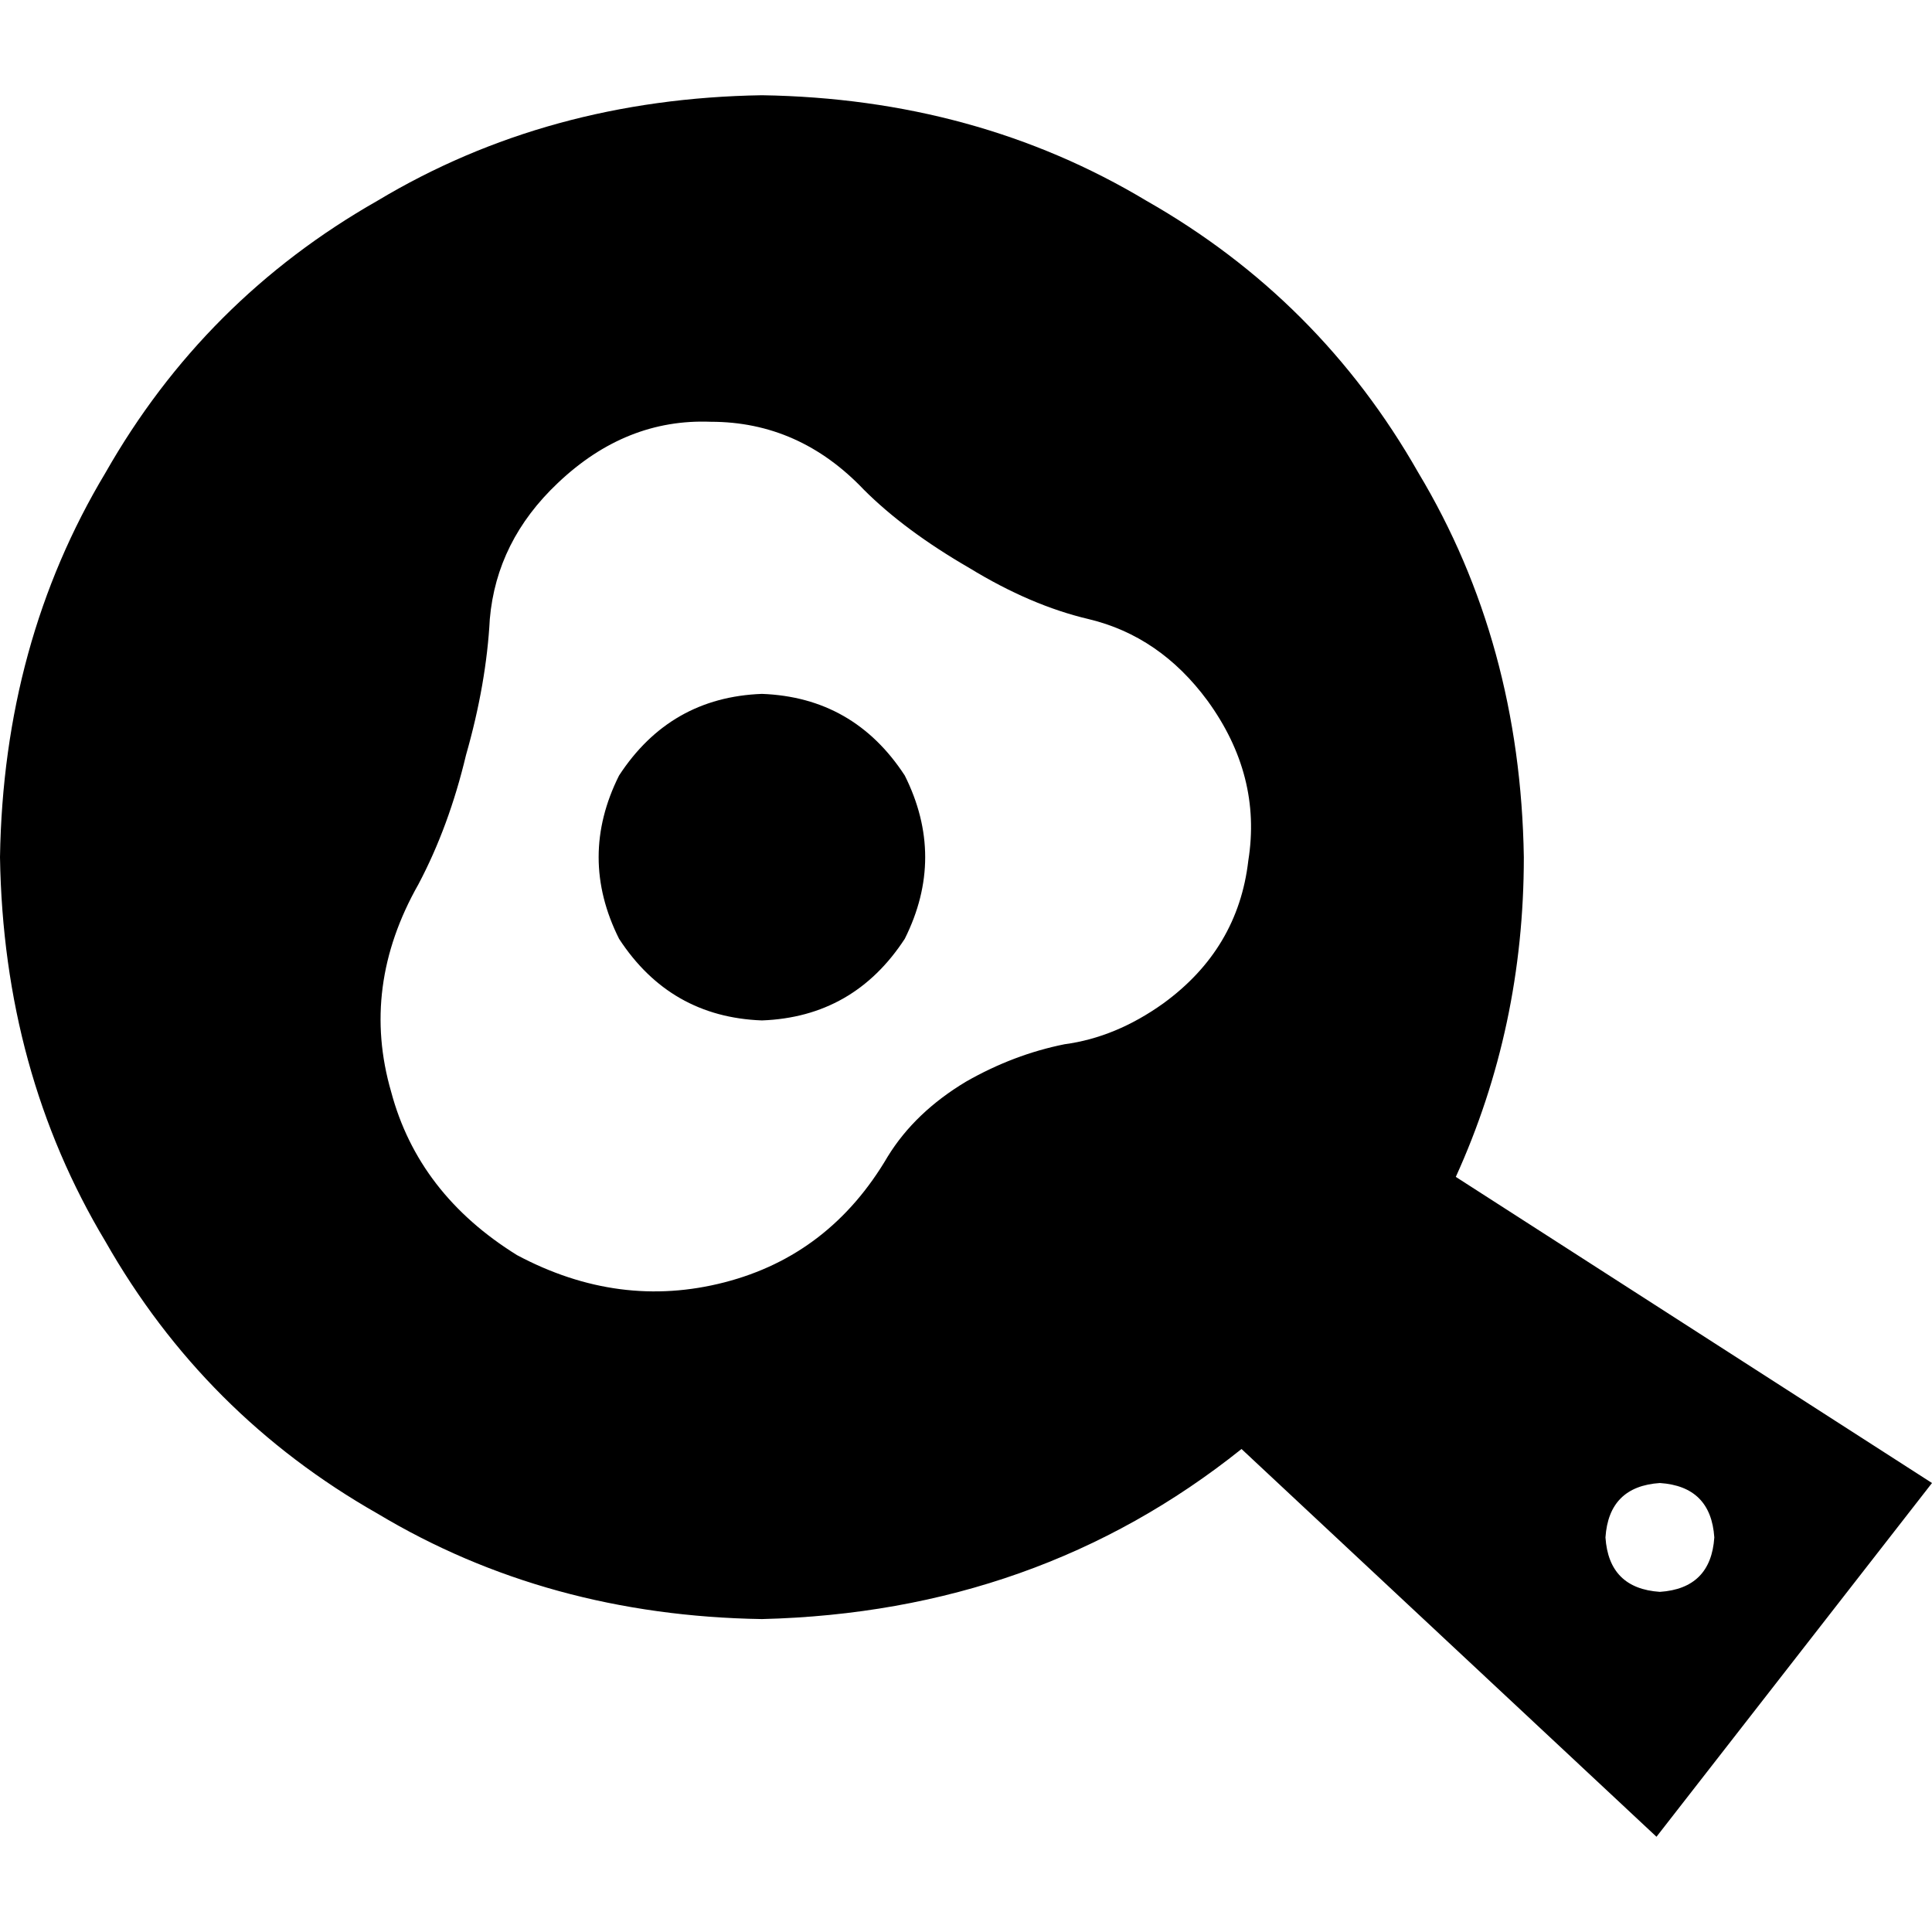 <svg xmlns="http://www.w3.org/2000/svg" viewBox="0 0 512 512">
  <path d="M 403.831 227.155 Q 403.831 272.225 385.803 311.887 L 512 393.014 L 512 393.014 L 438.986 486.761 L 438.986 486.761 L 329.014 384 L 329.014 384 Q 274.93 427.268 201.915 429.07 Q 145.127 428.169 100.056 401.127 Q 54.085 374.986 27.944 329.014 Q 0.901 283.944 0 227.155 Q 0.901 170.366 27.944 125.296 Q 54.085 79.324 100.056 53.183 Q 145.127 26.141 201.915 25.239 Q 258.704 26.141 303.775 53.183 Q 349.746 79.324 375.887 125.296 Q 402.93 170.366 403.831 227.155 L 403.831 227.155 Z M 288.451 164.056 Q 273.127 160.451 256.901 150.535 L 256.901 150.535 L 256.901 150.535 Q 239.775 140.62 228.958 129.803 Q 211.831 111.775 188.394 111.775 Q 165.859 110.873 147.831 128 Q 131.606 143.324 129.803 164.056 Q 128.901 181.183 123.493 200.113 Q 118.986 219.042 110.873 234.366 Q 95.549 261.408 103.662 289.352 Q 110.873 316.394 137.014 332.62 Q 164.056 347.042 192 339.831 Q 219.944 332.62 235.268 306.479 Q 242.479 294.761 256 286.648 Q 268.62 279.437 282.141 276.732 Q 295.662 274.93 308.282 265.915 Q 328.113 251.493 330.817 228.056 Q 334.423 205.521 320 185.69 Q 307.38 168.563 288.451 164.056 L 288.451 164.056 Z M 454.31 407.437 Q 453.408 393.915 439.887 393.014 Q 426.366 393.915 425.465 407.437 Q 426.366 420.958 439.887 421.859 Q 453.408 420.958 454.31 407.437 L 454.31 407.437 Z M 201.915 183.887 Q 226.254 184.789 239.775 205.521 Q 250.592 227.155 239.775 248.789 Q 226.254 269.521 201.915 270.423 Q 177.577 269.521 164.056 248.789 Q 153.239 227.155 164.056 205.521 Q 177.577 184.789 201.915 183.887 L 201.915 183.887 Z" />
</svg>